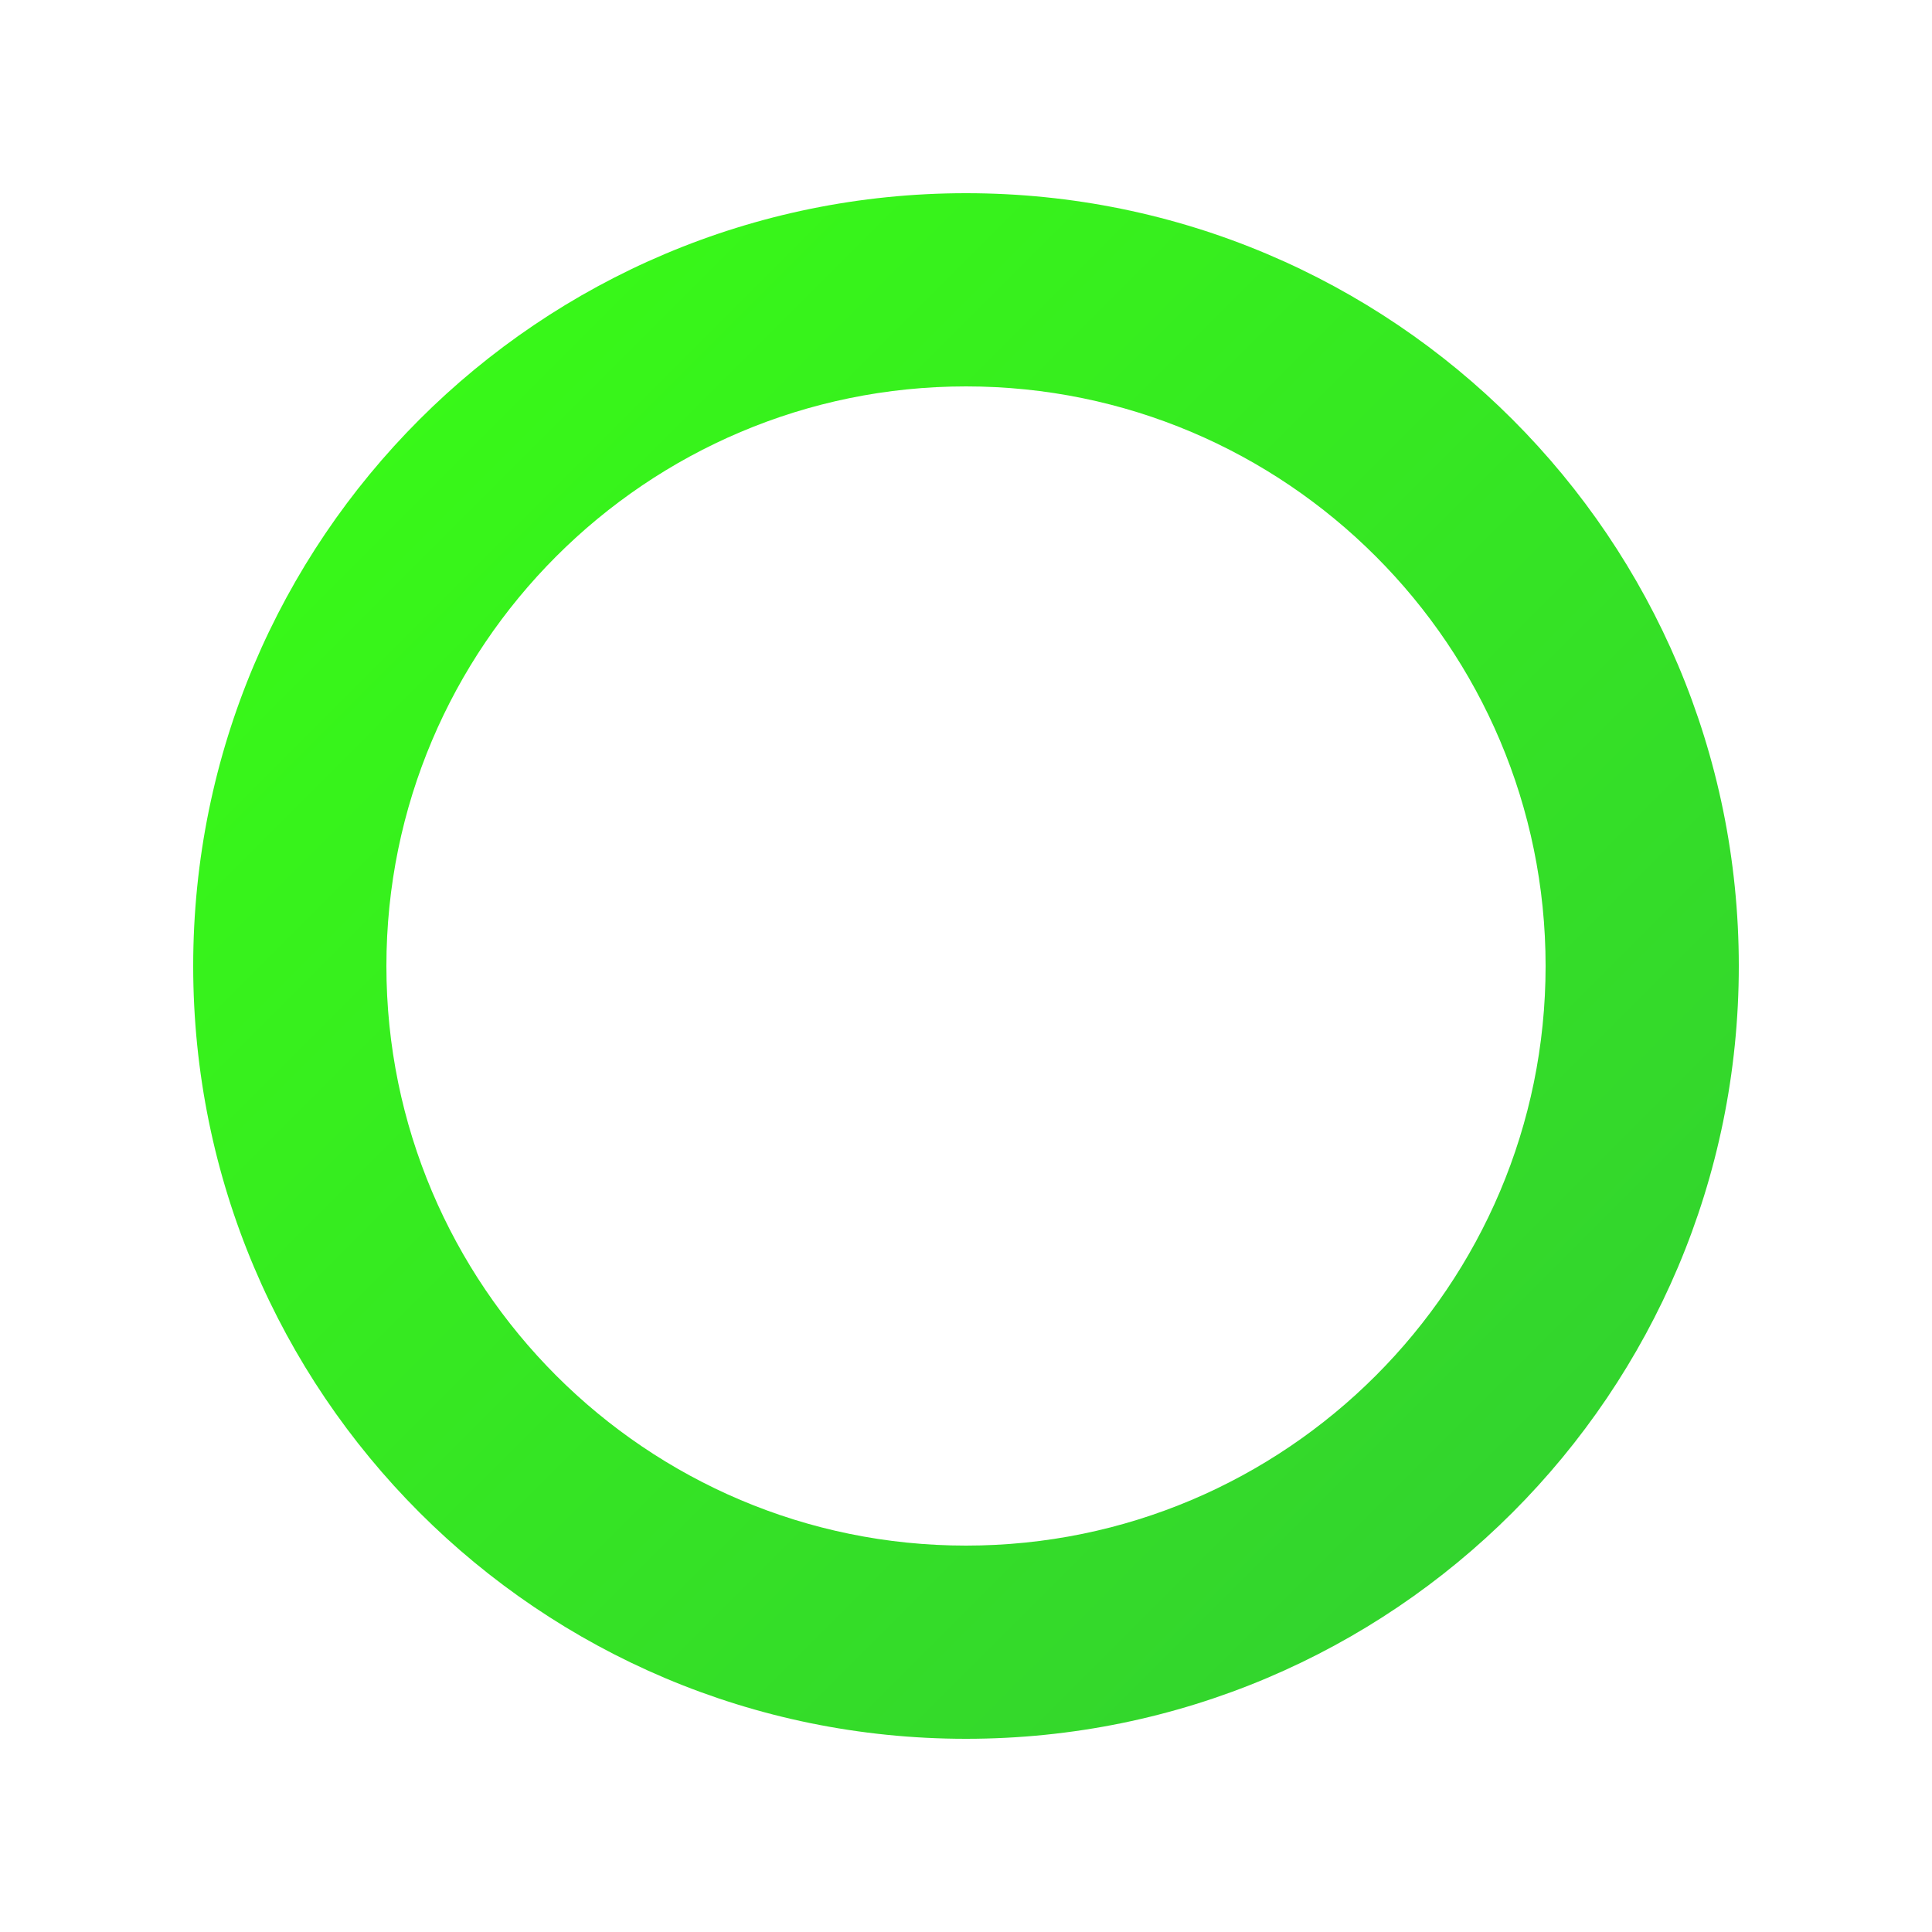 <svg xmlns="http://www.w3.org/2000/svg" width="200" height="200" viewBox="0 0 200 200">
  <defs>
    <linearGradient id="logoGradient" x1="0%" y1="0%" x2="100%" y2="100%">
      <stop offset="0%" style="stop-color:#39FF14;stop-opacity:1" />
      <stop offset="100%" style="stop-color:#32CD32;stop-opacity:1" />
    </linearGradient>
  </defs>
  <path d="M100 20C55.8 20 20 55.8 20 100s35.8 80 80 80 80-35.8 80-80S144.2 20 100 20zm0 140c-33.1 0-60-26.9-60-60s26.9-60 60-60 60 26.9 60 60-26.9 60-60 60z" fill="url(#logoGradient)"/>
</svg>